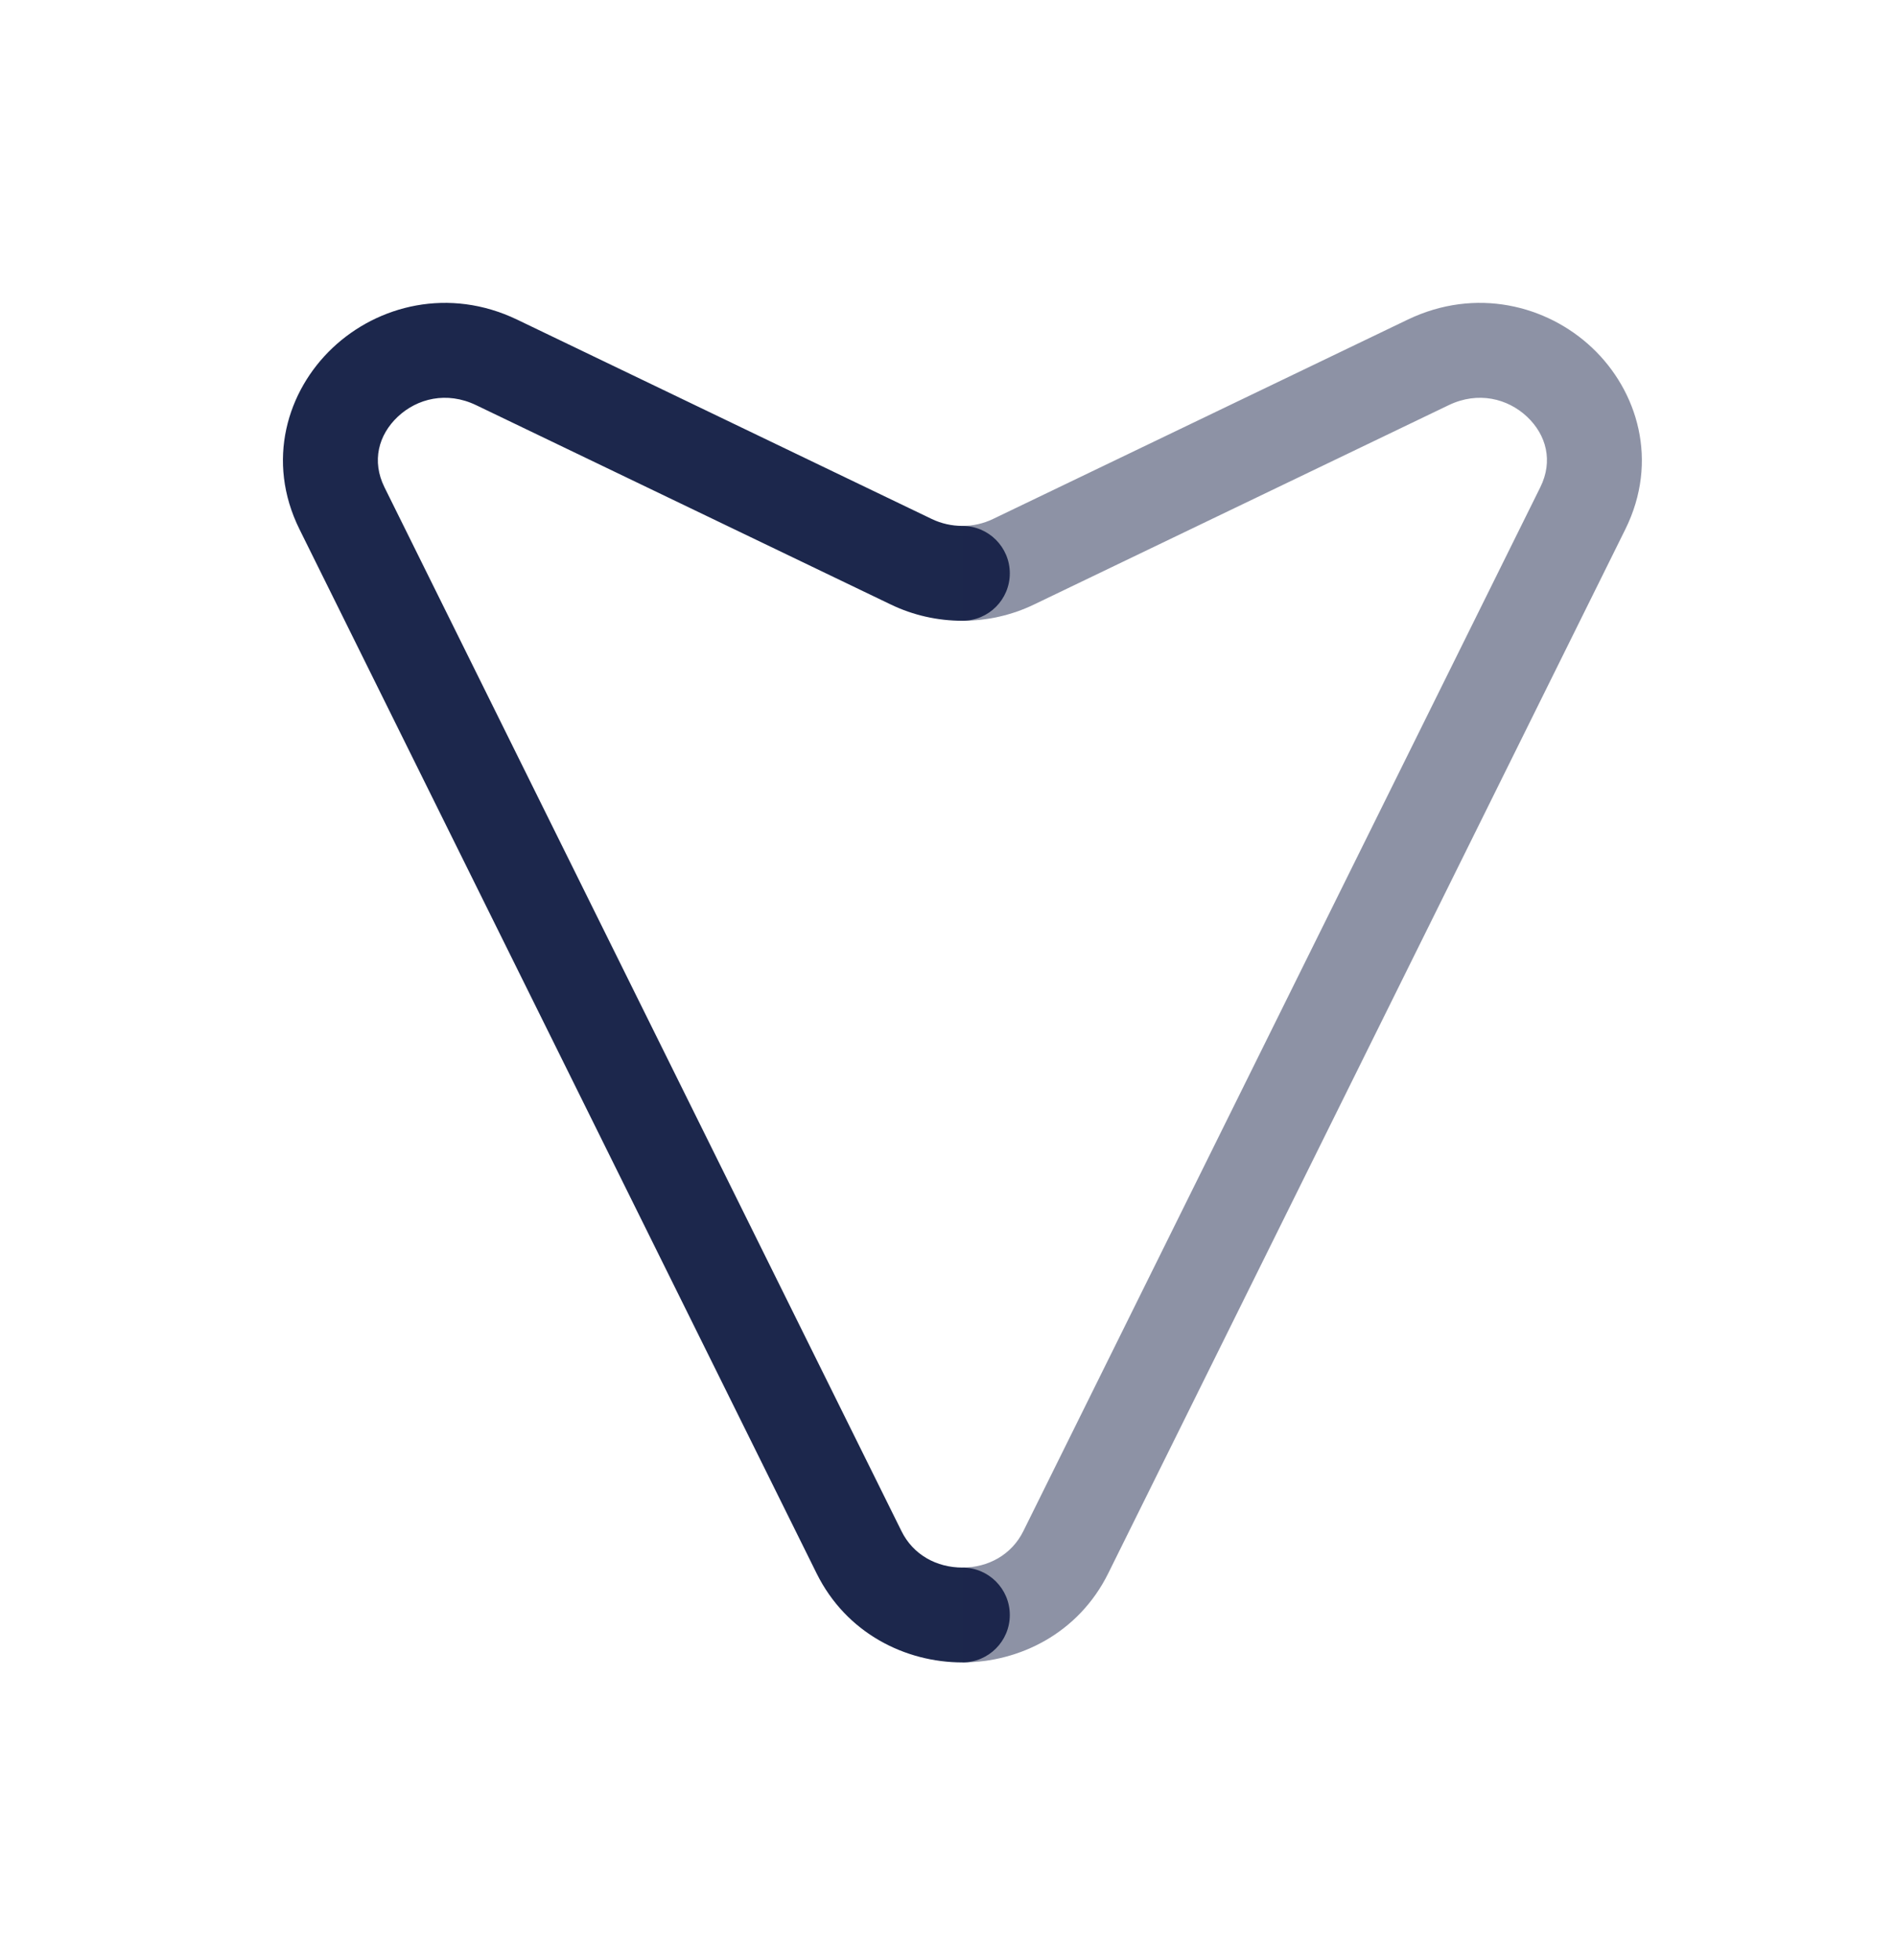 <svg width="30" height="31" viewBox="0 0 30 31" fill="none" xmlns="http://www.w3.org/2000/svg">
<g filter="url(#filter0_d_204_1026)">
<path d="M13.592 20.547L12.92 20.88L13.592 20.547ZM5.411 4.038L4.739 4.371H4.739L5.411 4.038ZM14.417 4.883L14.742 4.207L14.742 4.207L14.417 4.883ZM7.858 1.731L8.183 1.055L8.183 1.055L7.858 1.731ZM15.228 5.817C15.642 5.817 15.978 5.481 15.978 5.067C15.978 4.653 15.642 4.317 15.228 4.317V5.817ZM15.228 22.29C15.642 22.29 15.978 21.954 15.978 21.54C15.978 21.126 15.642 20.79 15.228 20.79V22.29ZM14.264 20.214L6.083 3.705L4.739 4.371L12.92 20.88L14.264 20.214ZM14.742 4.207L8.183 1.055L7.533 2.407L14.093 5.559L14.742 4.207ZM6.083 3.705C5.878 3.29 5.989 2.878 6.293 2.591C6.6 2.302 7.067 2.184 7.533 2.407L8.183 1.055C7.106 0.538 5.98 0.825 5.264 1.5C4.544 2.178 4.203 3.289 4.739 4.371L6.083 3.705ZM15.228 4.317C15.06 4.317 14.894 4.28 14.742 4.207L14.093 5.559C14.451 5.732 14.84 5.817 15.228 5.817V4.317ZM12.92 20.88C13.39 21.83 14.326 22.29 15.228 22.29V20.79C14.821 20.79 14.449 20.589 14.264 20.214L12.92 20.88Z" fill="#1C274C"/>
<path opacity="0.5" d="M16.864 20.547L17.536 20.88L16.864 20.547ZM25.045 4.038L24.372 3.705L25.045 4.038ZM22.598 1.731L22.923 2.407L22.923 2.407L22.598 1.731ZM16.038 4.883L15.713 4.207L15.713 4.207L16.038 4.883ZM17.536 20.88L25.717 4.371L24.372 3.705L16.192 20.214L17.536 20.88ZM22.273 1.055L15.713 4.207L16.363 5.559L22.923 2.407L22.273 1.055ZM25.717 4.371C26.253 3.289 25.911 2.178 25.192 1.5C24.476 0.825 23.35 0.538 22.273 1.055L22.923 2.407C23.388 2.184 23.856 2.302 24.163 2.591C24.467 2.878 24.578 3.29 24.372 3.705L25.717 4.371ZM15.713 4.207C15.562 4.28 15.396 4.317 15.228 4.317V5.817C15.616 5.817 16.005 5.732 16.363 5.559L15.713 4.207ZM15.228 22.29C16.129 22.29 17.066 21.83 17.536 20.88L16.192 20.214C16.006 20.589 15.635 20.79 15.228 20.79V22.29Z" fill="#1C274C"/>
</g>
<defs>
<filter id="filter0_d_204_1026" x="0.477" y="0.79" width="29.502" height="29.5" filterUnits="userSpaceOnUse" color-interpolation-filters="sRGB">
<feFlood flood-opacity="0" result="BackgroundImageFix"/>
<feColorMatrix in="SourceAlpha" type="matrix" values="0 0 0 0 0 0 0 0 0 0 0 0 0 0 0 0 0 0 127 0" result="hardAlpha"/>
<feOffset dy="4"/>
<feGaussianBlur stdDeviation="2"/>
<feComposite in2="hardAlpha" operator="out"/>
<feColorMatrix type="matrix" values="0 0 0 0 0 0 0 0 0 0 0 0 0 0 0 0 0 0 0.25 0"/>
<feBlend mode="normal" in2="BackgroundImageFix" result="effect1_dropShadow_204_1026"/>
<feBlend mode="normal" in="SourceGraphic" in2="effect1_dropShadow_204_1026" result="shape"/>
</filter>
</defs>
</svg>
